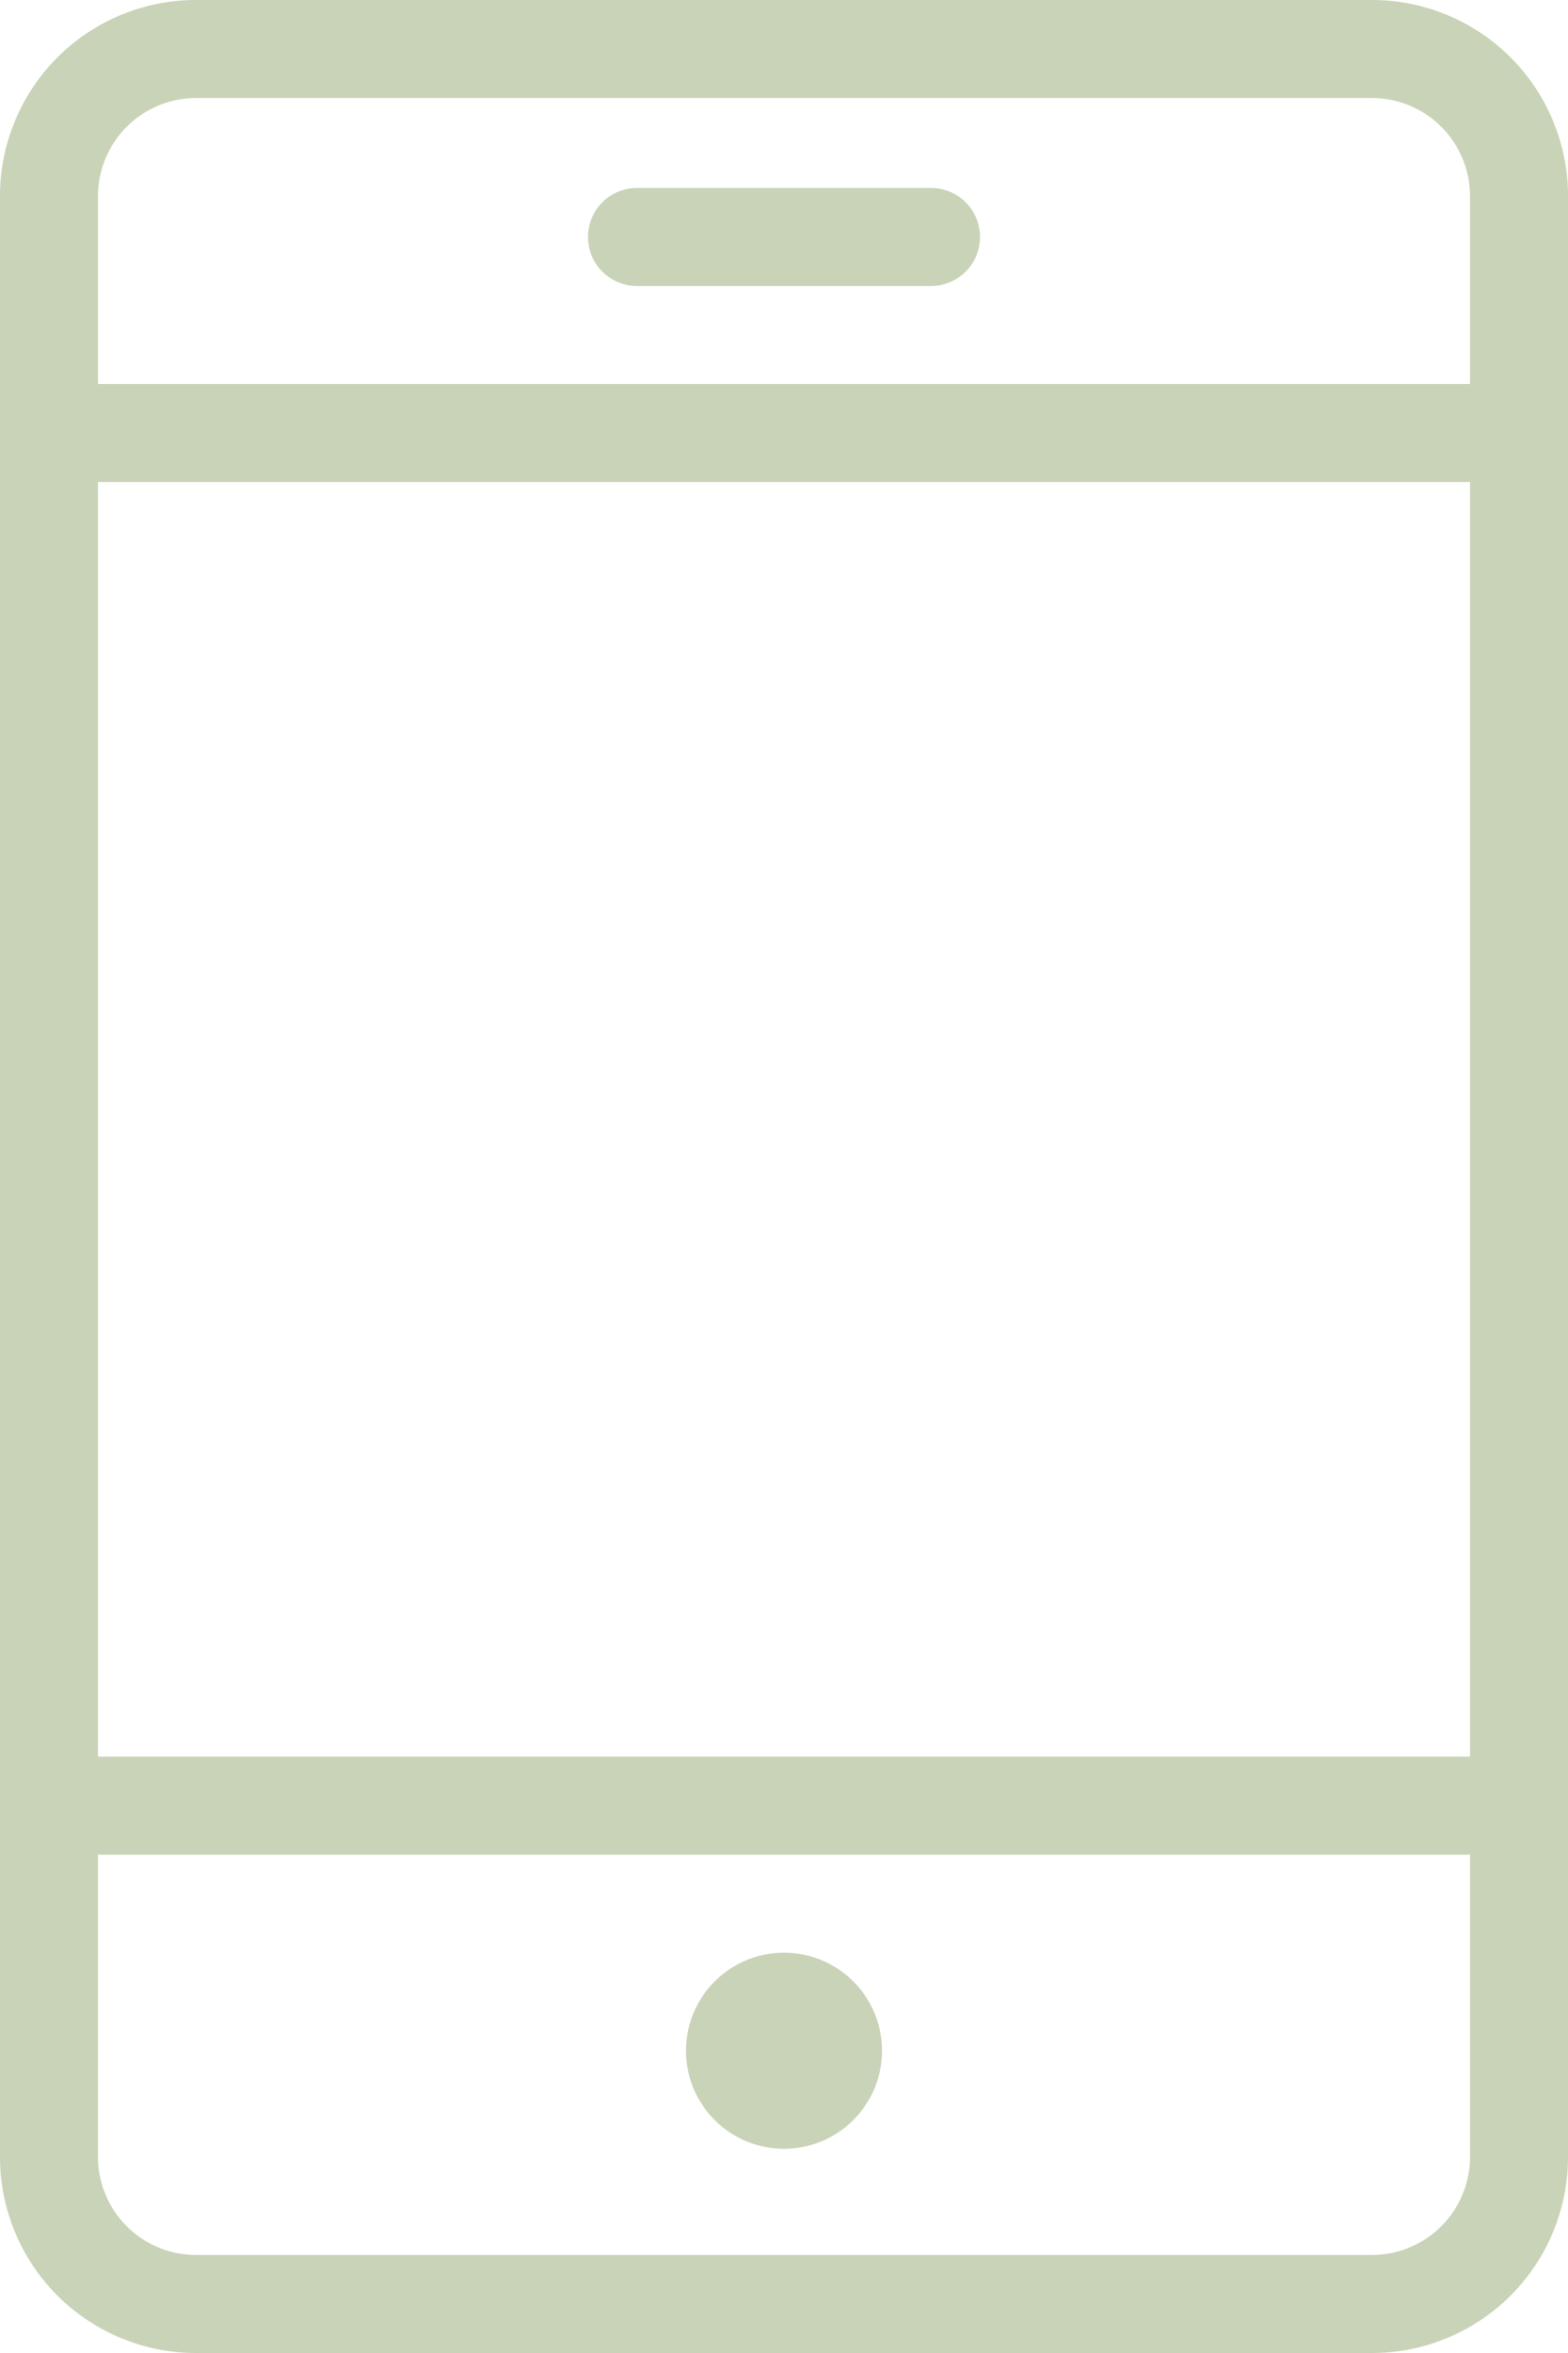 <svg xmlns="http://www.w3.org/2000/svg" width="16" height="24"><path d="M14 24H2a2 2 0 0 1-2-2V2a2 2 0 0 1 2-2h12a2 2 0 0 1 2 2v20a2 2 0 0 1-2 2zm1-5.083H1V22a1 1 0 0 0 1 1h12a1 1 0 0 0 1-1zm-7 3a1 1 0 1 1 1-1 1 1 0 0 1-1 1zm7-17H1v13h14zM14 1H2a1 1 0 0 0-1 1v1.917h14V2a1 1 0 0 0-1-1zM9.5 2.917h-3a.5.5 0 0 1 0-1h3a.5.5 0 1 1 0 1z" fill="#c9d3b7" fill-rule="evenodd"/></svg>